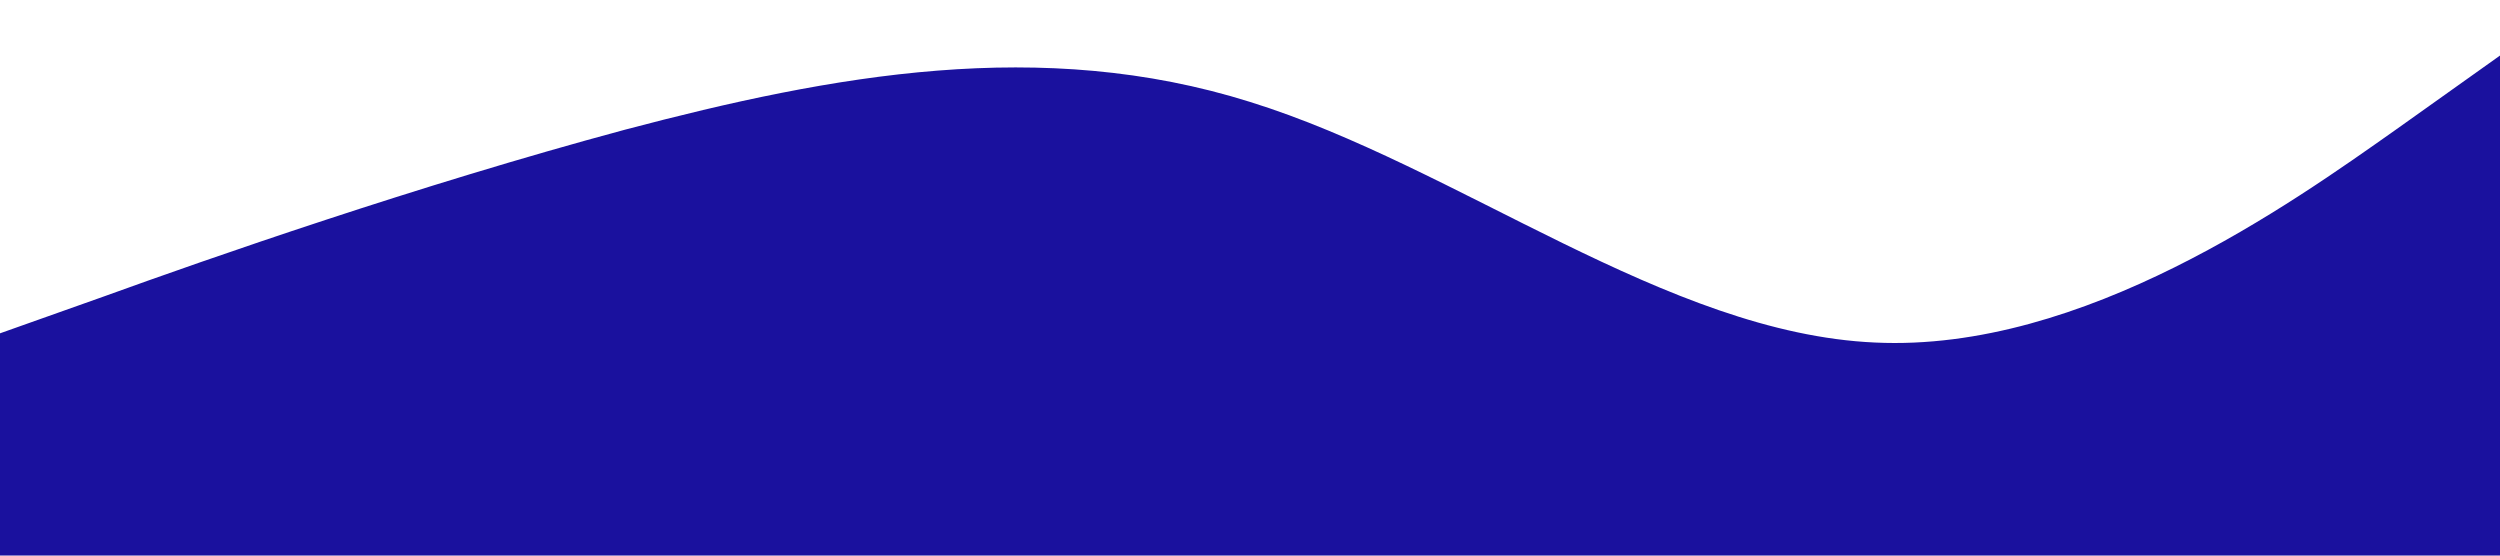 <?xml version="1.0" standalone="no"?><svg xmlns="http://www.w3.org/2000/svg" viewBox="0 0 1440 320"><path fill="#1a119e" fill-opacity="1" d="M0,192L60,170.7C120,149,240,107,360,74.7C480,43,600,21,720,58.7C840,96,960,192,1080,197.3C1200,203,1320,117,1380,74.7L1440,32L1440,320L1380,320C1320,320,1200,320,1080,320C960,320,840,320,720,320C600,320,480,320,360,320C240,320,120,320,60,320L0,320Z"></path></svg>